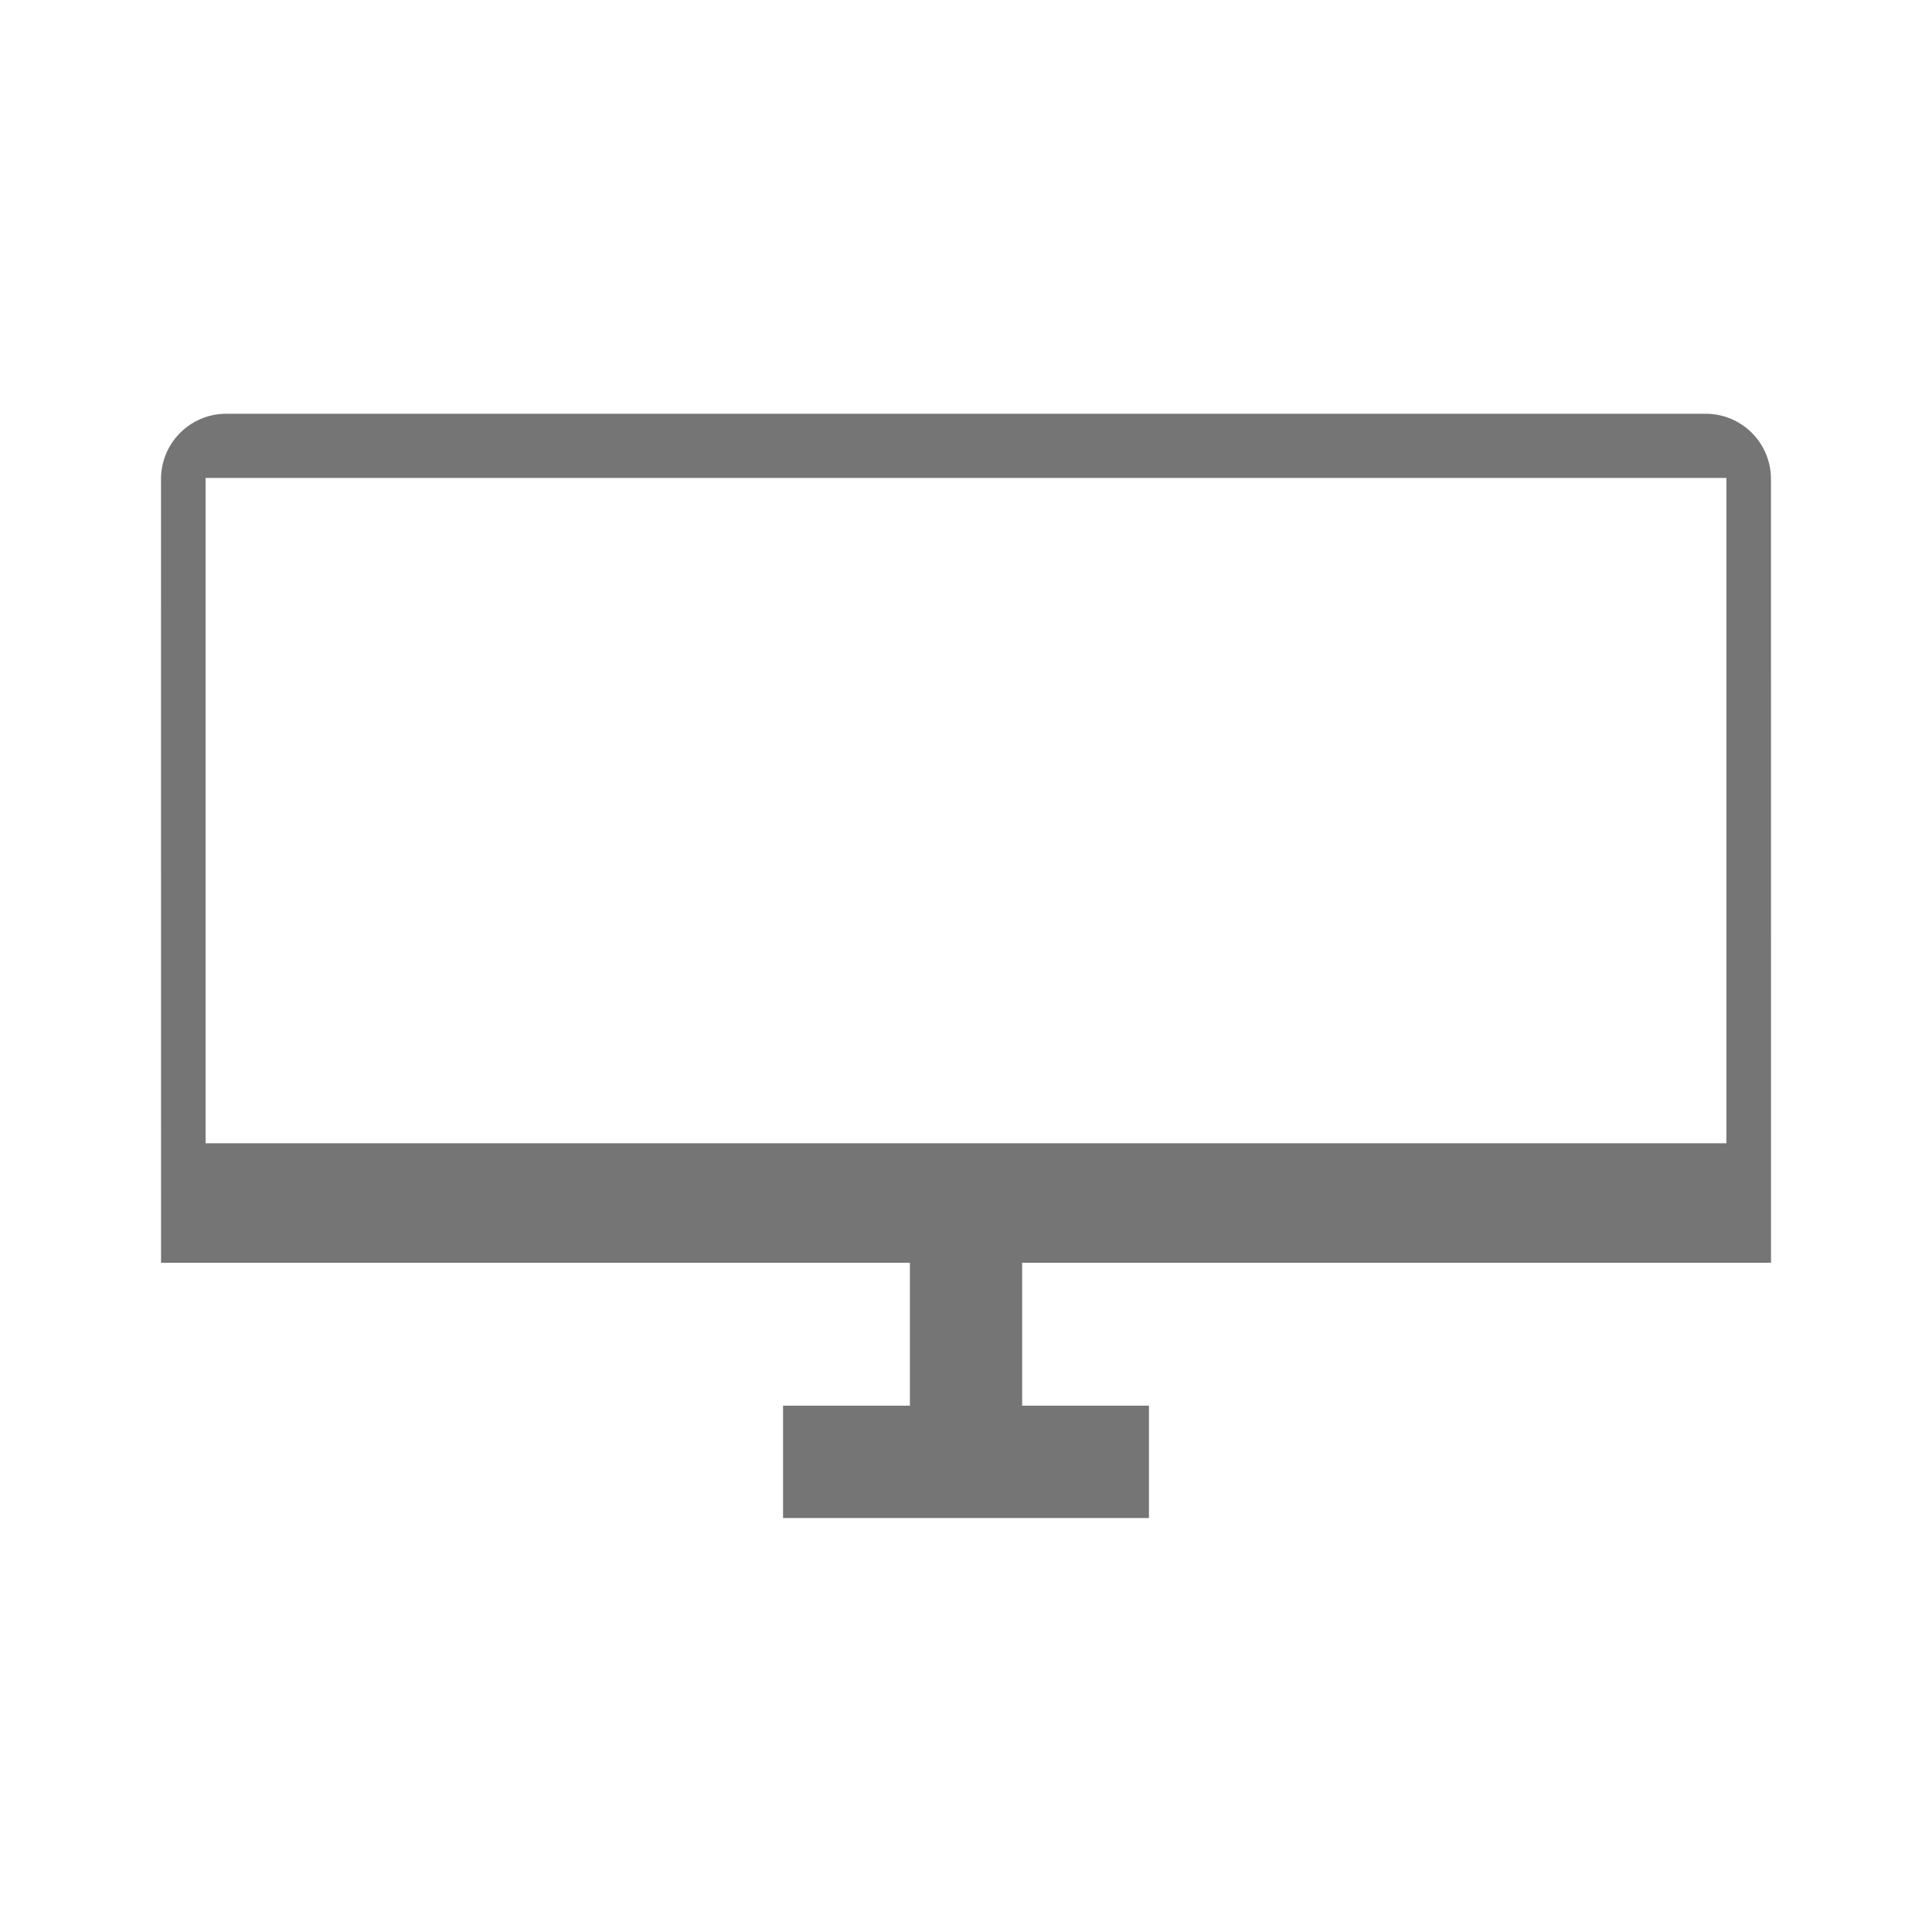 <svg width="160" height="160" viewBox="0 0 160 160" fill="none" xmlns="http://www.w3.org/2000/svg">
<path fill-rule="evenodd" clip-rule="evenodd" d="M13.334 39.672C13.334 36.687 15.752 34.266 18.734 34.266H141.264C144.246 34.266 146.664 36.687 146.664 39.672L146.667 104.576H84.651V116.226C84.651 116.288 84.65 116.35 84.648 116.412H95.152V125.719H64.849V116.412H75.357C75.354 116.35 75.353 116.288 75.353 116.226V104.576H13.337L13.334 39.672ZM17.026 39.581H142.974V94.682H17.026V39.581Z" fill="#757575"/>
</svg>
